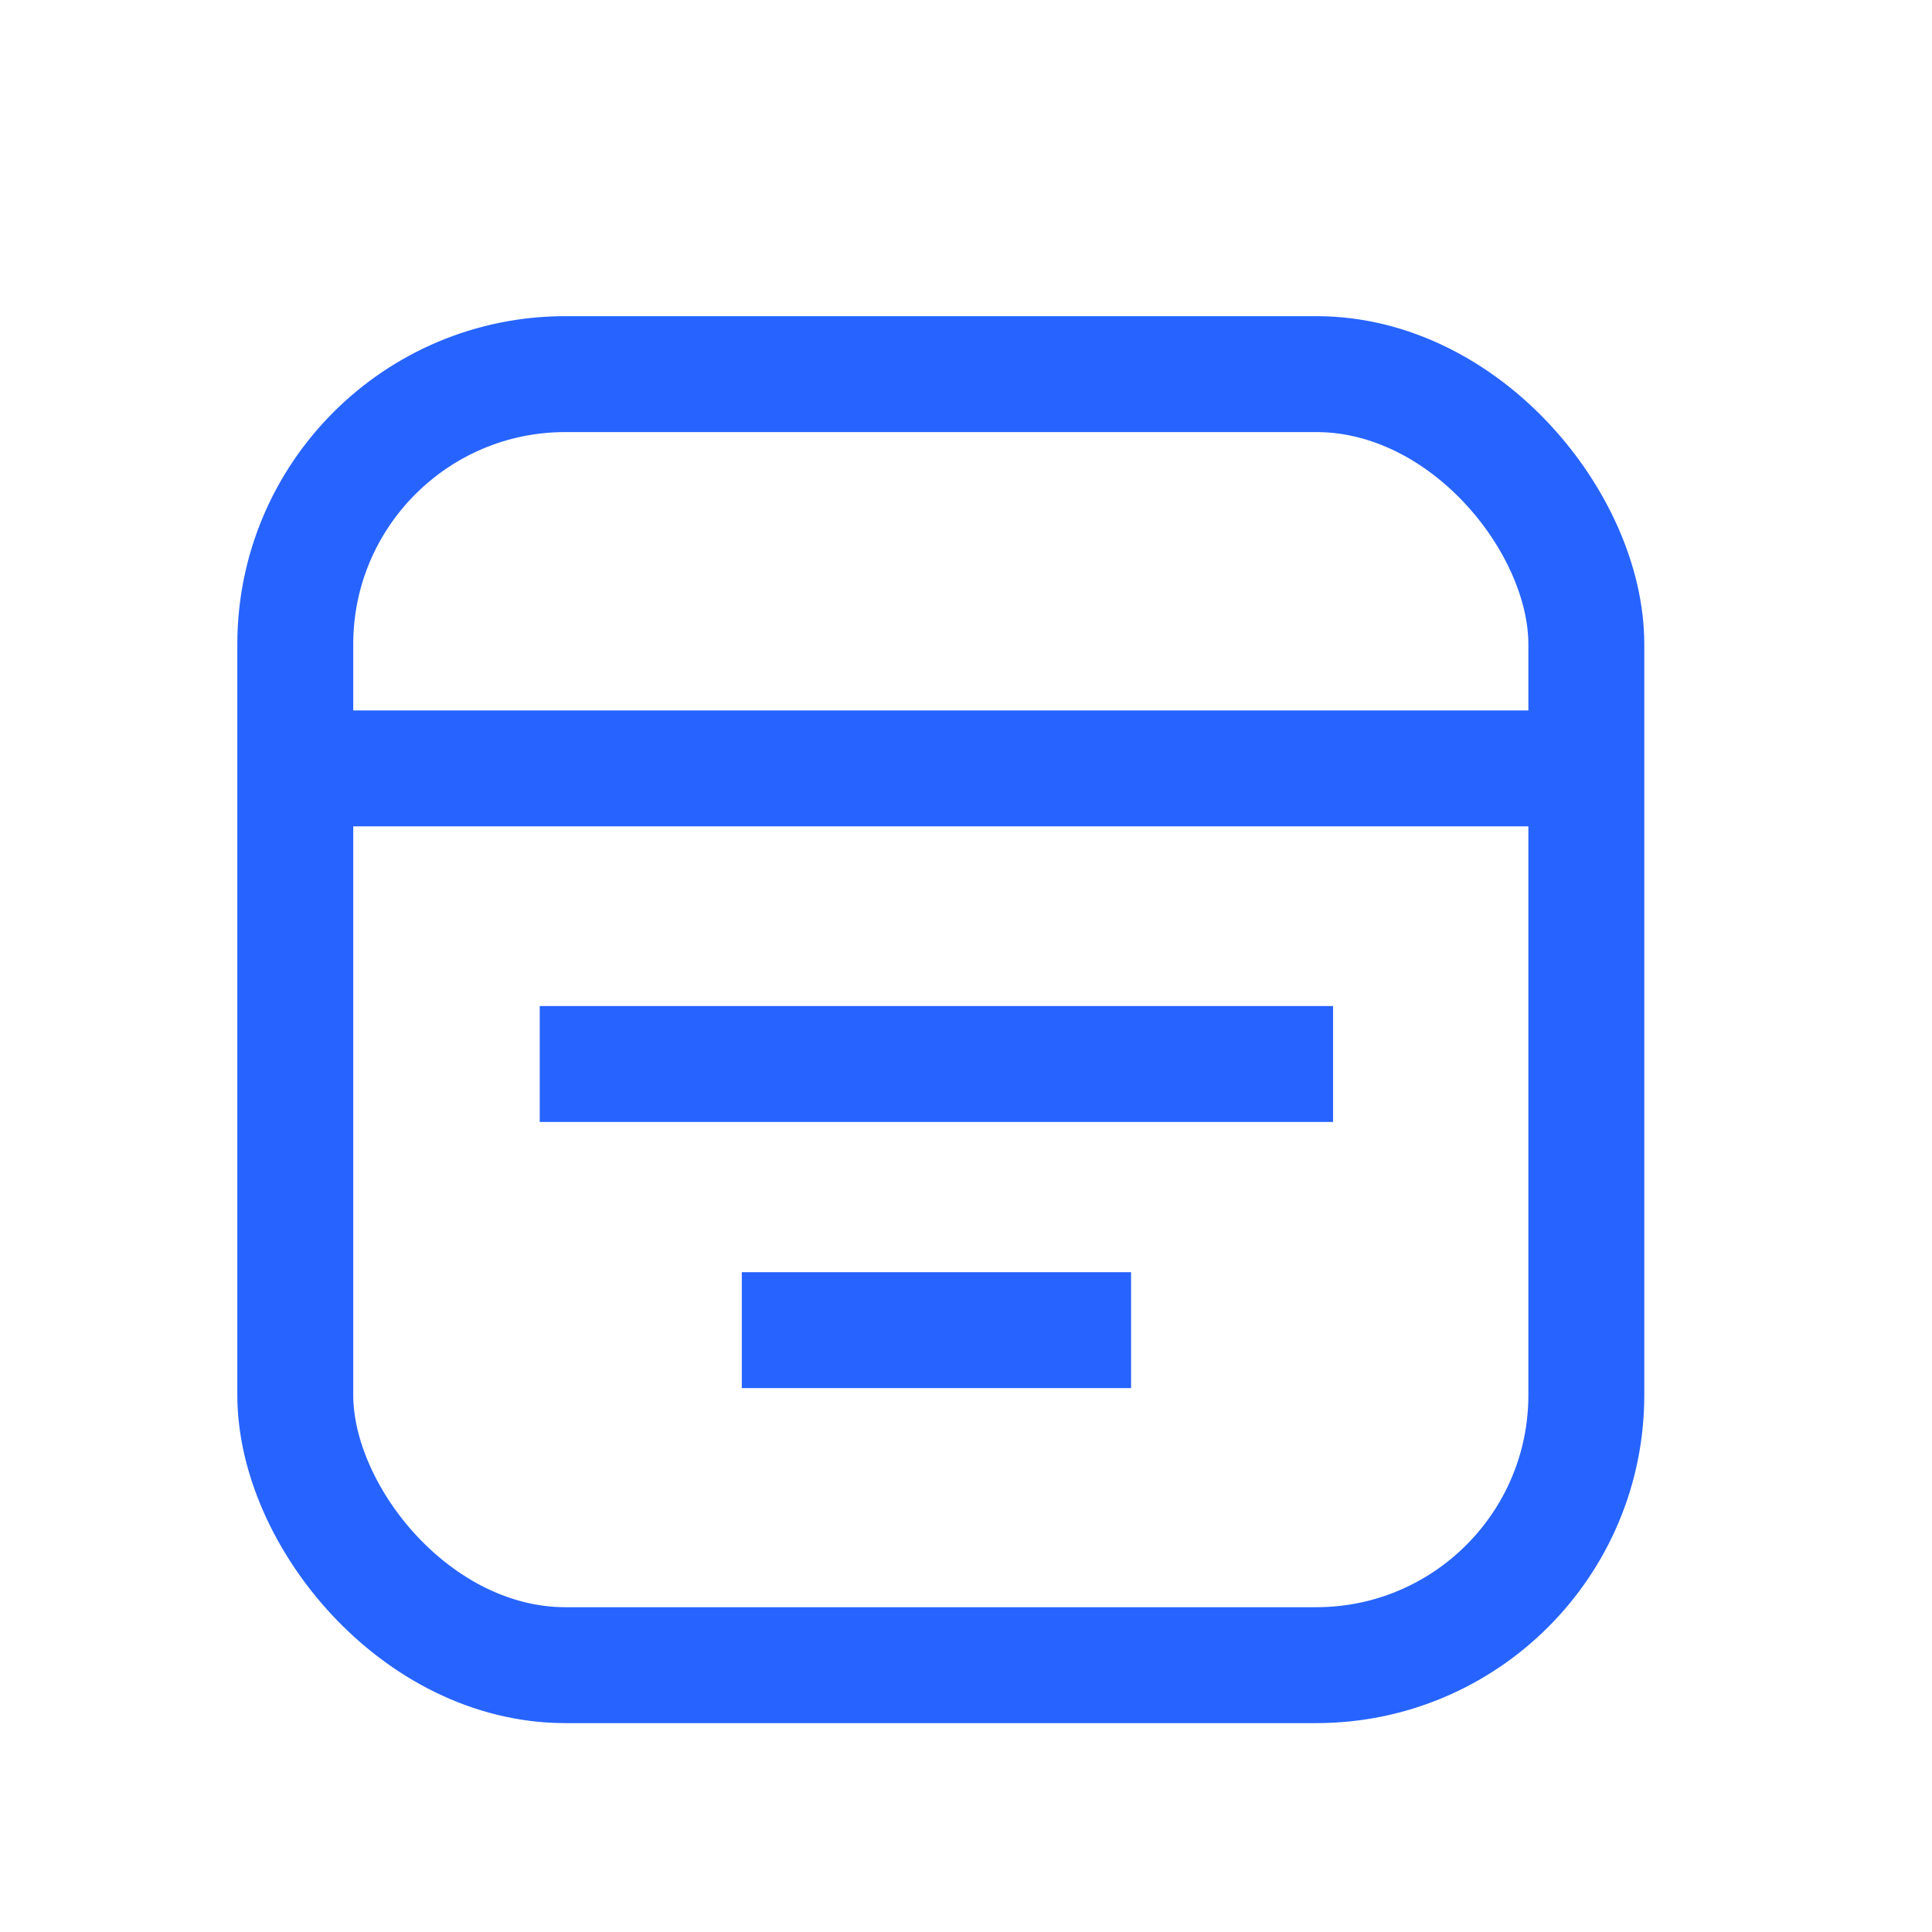 <svg width="25" height="25" viewBox="0 0 25 25" fill="none" xmlns="http://www.w3.org/2000/svg">
<rect x="3.821" y="4.841" width="16.706" height="16.706" rx="3.495" stroke="#2764FF" stroke-width="1.5"/>
<path d="M3.86 9.943H20.375" stroke="#2764FF" stroke-width="1.5"/>
<path d="M6.984 13.768H17.25" stroke="#2764FF" stroke-width="1.5"/>
<path d="M9.599 17.212H14.636" stroke="#2764FF" stroke-width="1.5"/>
</svg>
